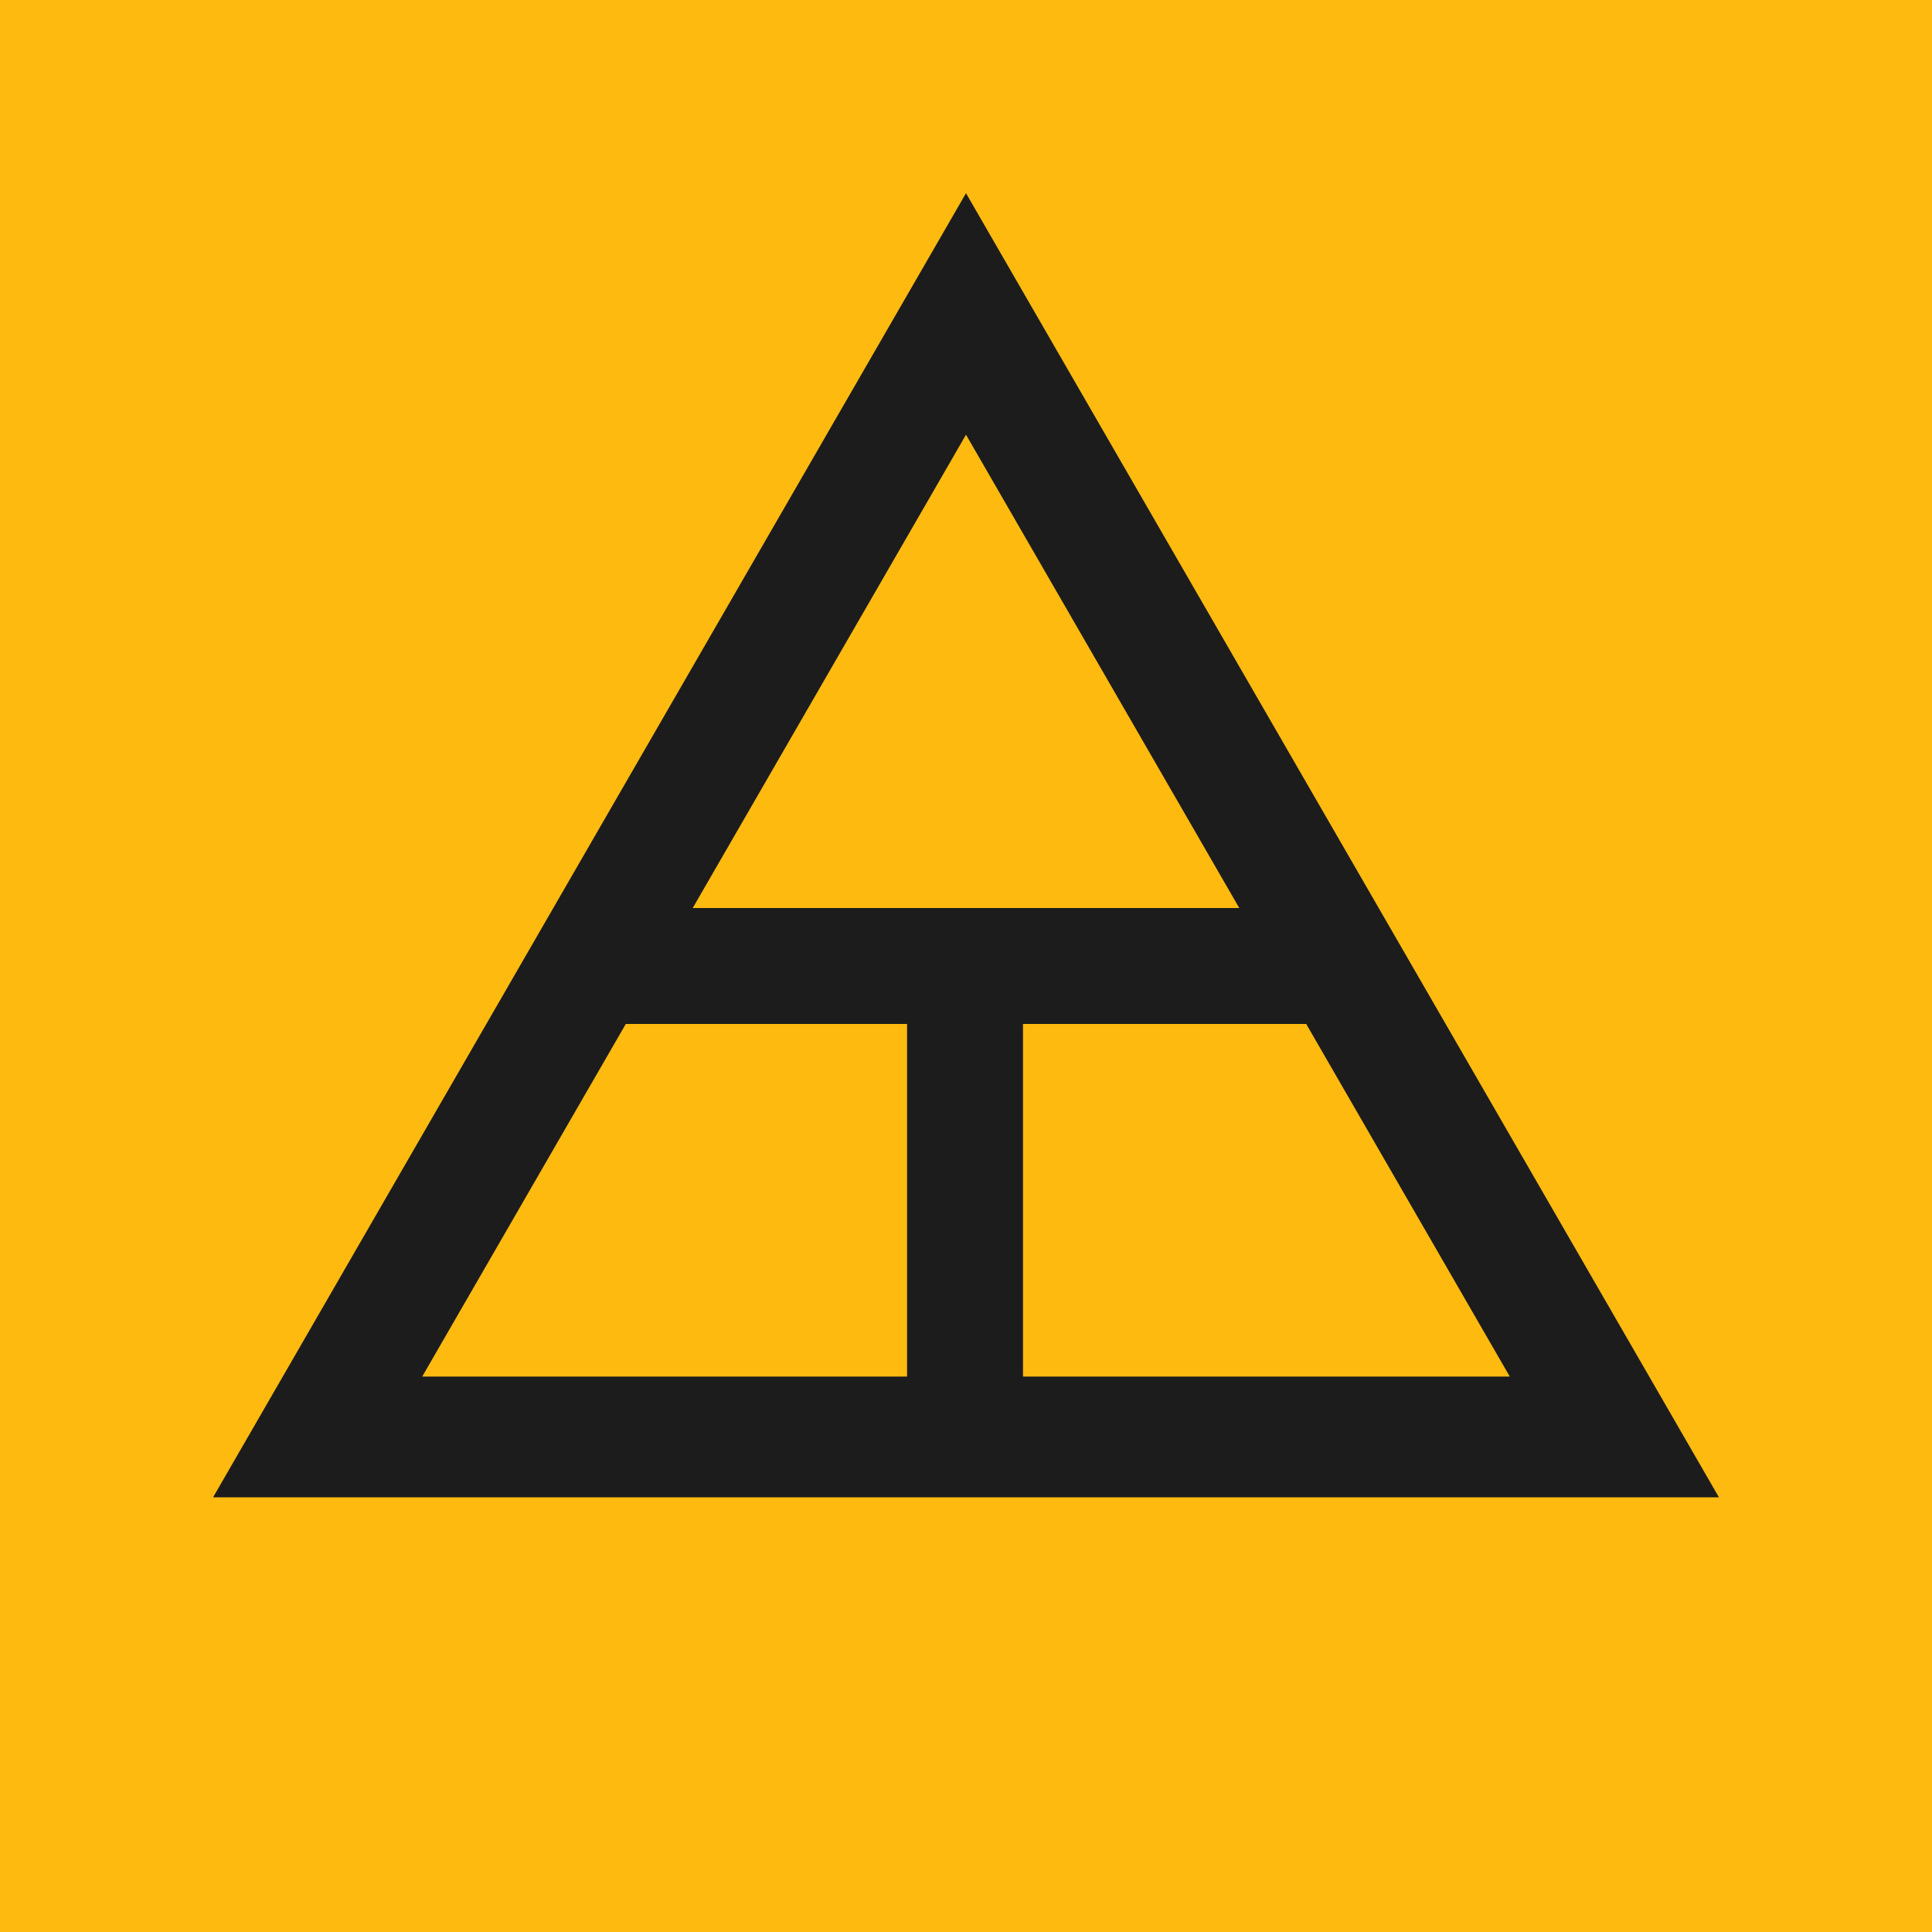 <svg width="1000" height="1000" viewBox="0 0 1000 1000" fill="none" xmlns="http://www.w3.org/2000/svg">
<rect width="1000" height="1000" fill="white"/>
<rect width="1000" height="1000" fill="#FFBA10"/>
<path fill-rule="evenodd" clip-rule="evenodd" d="M889.711 775L500 100L110.289 775H889.711ZM781.458 712.5L500 225L218.542 712.5H781.458Z" fill="#1C1C1C"/>
<path d="M322 500H499.5M677 500H499.5M499.5 500V774" stroke="#1C1C1C" stroke-width="60"/>
</svg>
